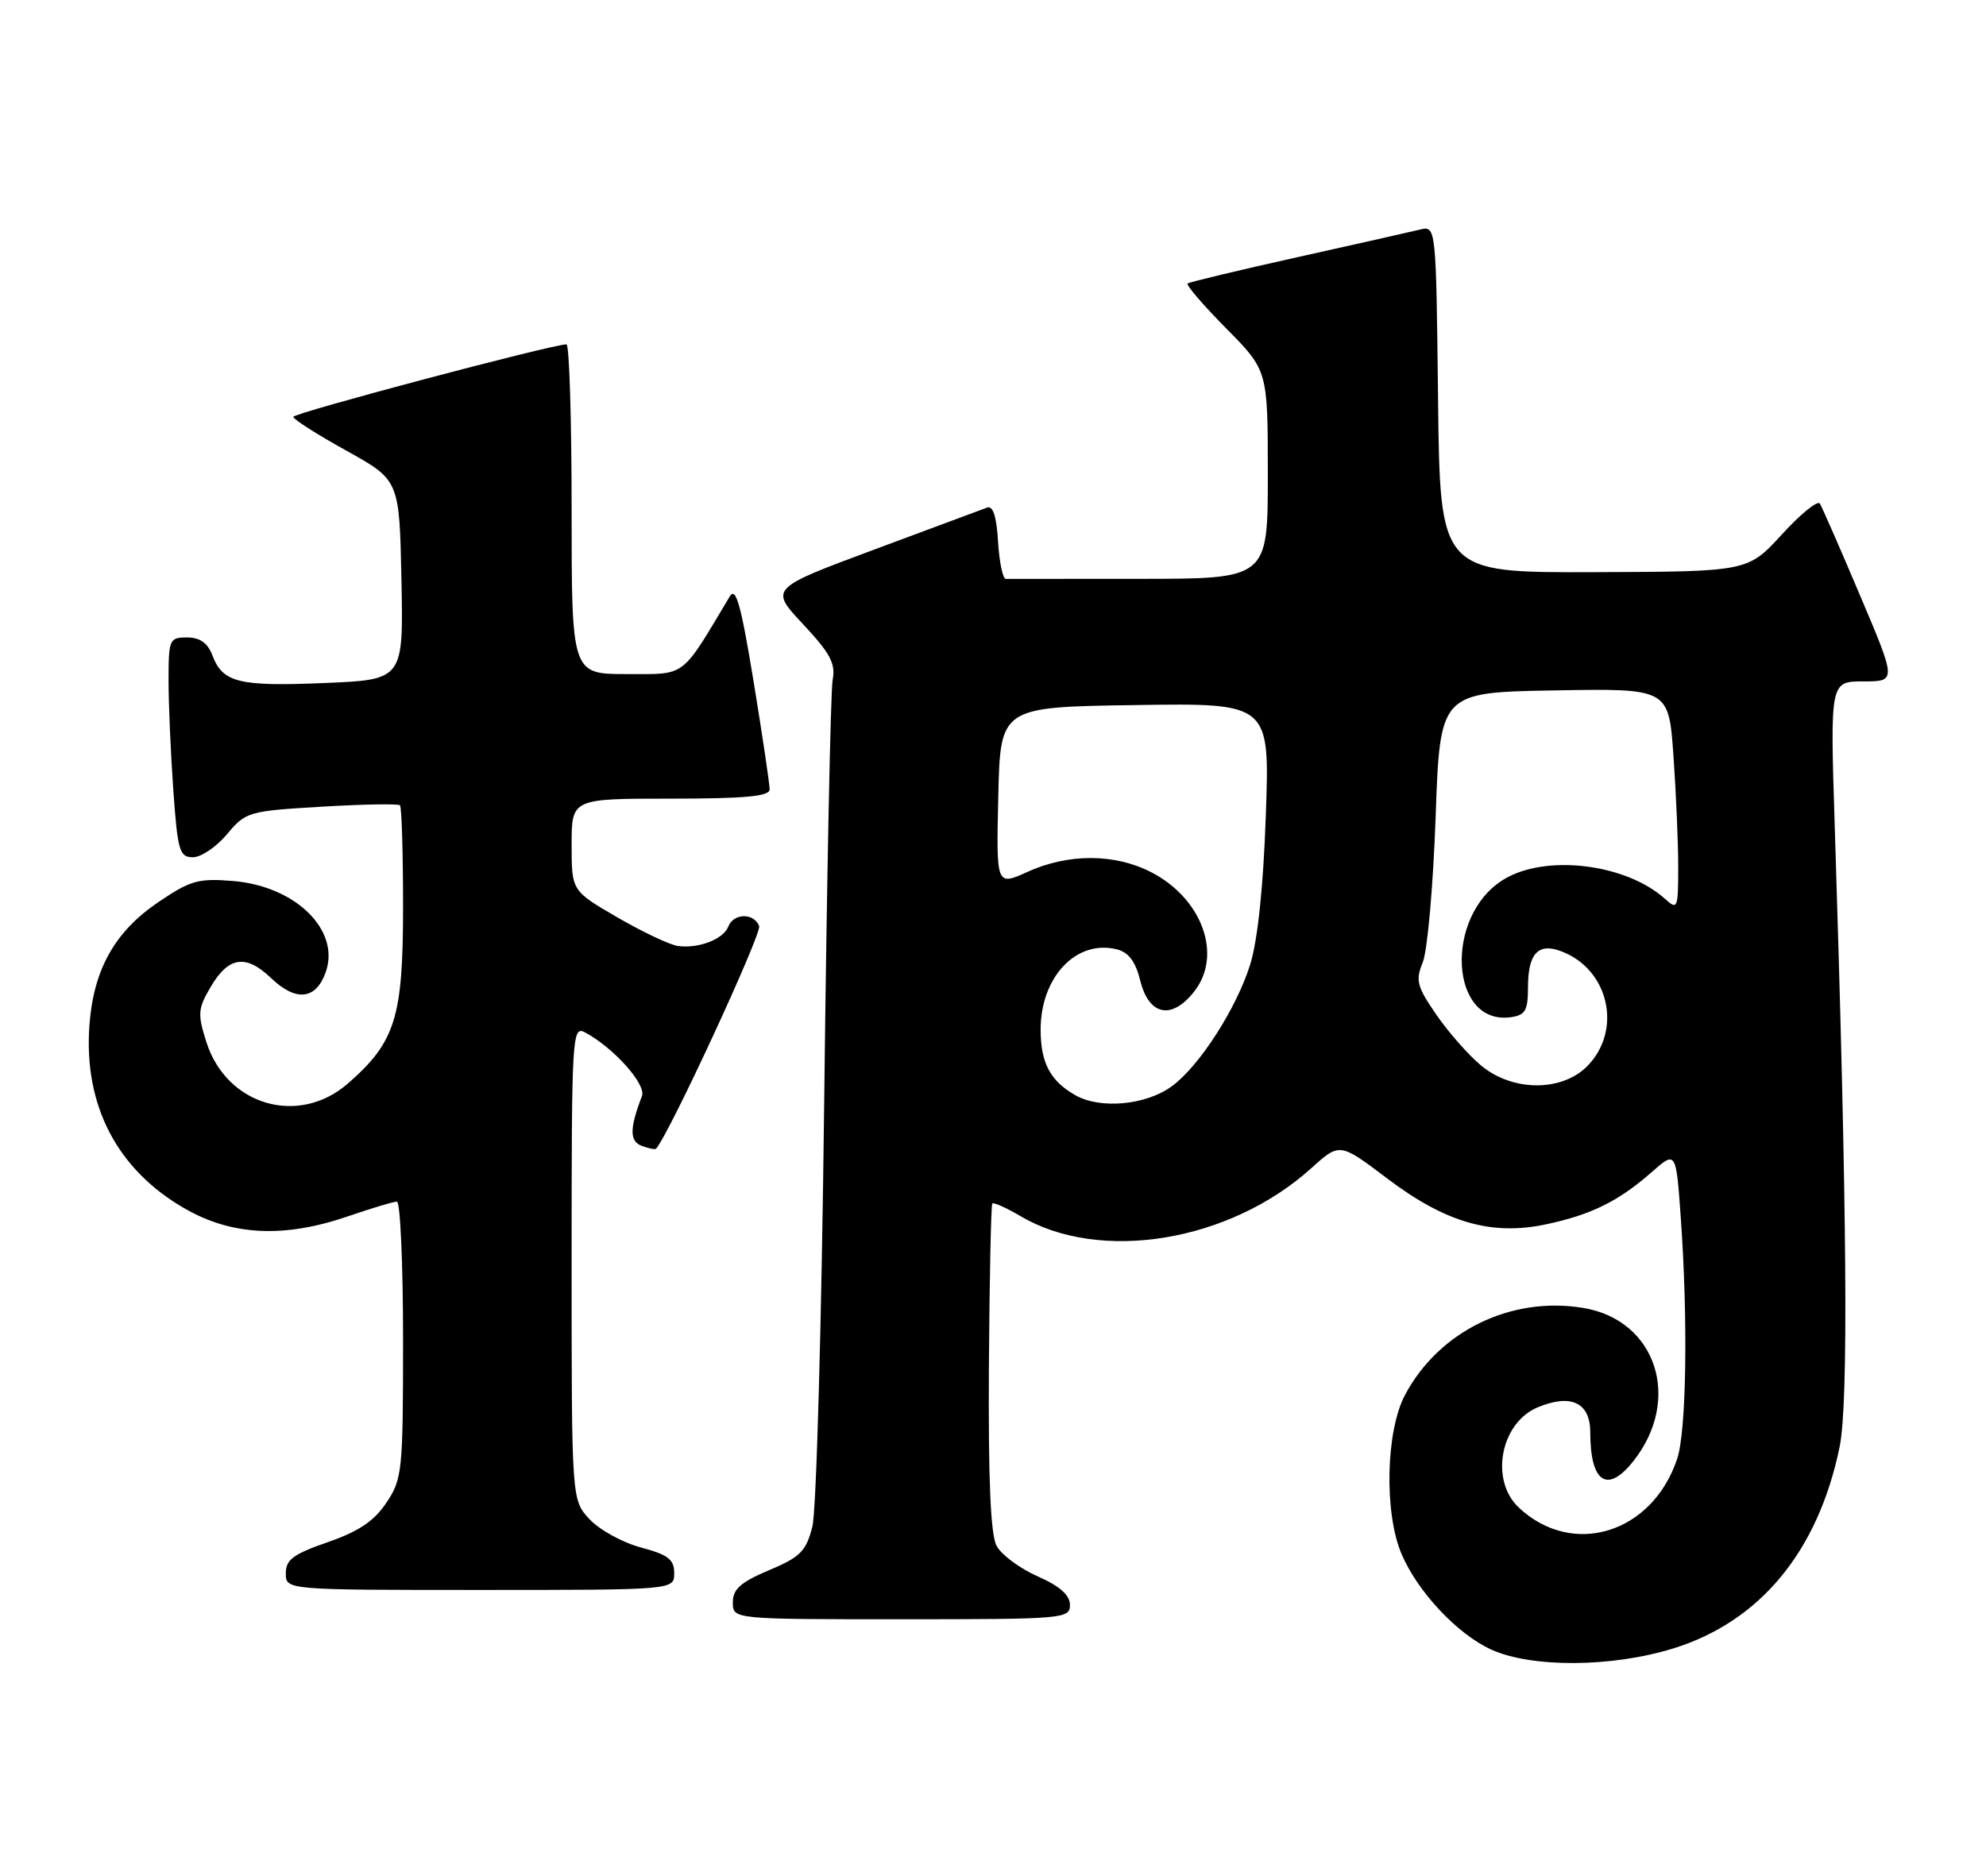 <?xml version="1.0" encoding="UTF-8" standalone="no"?>
<!DOCTYPE svg PUBLIC "-//W3C//DTD SVG 1.1//EN" "http://www.w3.org/Graphics/SVG/1.1/DTD/svg11.dtd" >
<svg xmlns="http://www.w3.org/2000/svg" xmlns:xlink="http://www.w3.org/1999/xlink" version="1.1" viewBox="0 0 271 256">
 <g >
 <path fill="currentColor"
d=" M 228.30 224.99 C 240.17 221.32 248.08 211.75 251.02 197.50 C 252.25 191.55 252.05 165.62 250.36 112.75 C 249.73 93.00 249.73 93.00 254.26 93.00 C 258.79 93.00 258.79 93.00 253.83 81.31 C 251.11 74.87 248.63 69.22 248.33 68.73 C 248.04 68.25 245.70 70.14 243.15 72.94 C 238.50 78.02 238.50 78.02 217.50 78.09 C 196.50 78.16 196.50 78.16 196.23 54.47 C 195.96 30.79 195.96 30.79 193.73 31.34 C 192.50 31.64 184.97 33.34 177.00 35.11 C 169.03 36.88 162.30 38.50 162.06 38.69 C 161.81 38.89 164.18 41.64 167.31 44.81 C 173.00 50.56 173.00 50.56 173.00 64.78 C 173.00 79.00 173.00 79.00 155.50 79.00 C 145.88 79.00 137.66 79.01 137.25 79.01 C 136.84 79.02 136.36 76.73 136.19 73.93 C 135.99 70.49 135.50 68.97 134.69 69.28 C 134.04 69.52 127.09 72.11 119.26 75.02 C 105.02 80.32 105.02 80.32 109.58 85.19 C 113.29 89.16 114.05 90.57 113.62 92.78 C 113.34 94.28 112.82 120.02 112.47 150.00 C 112.12 180.41 111.40 206.21 110.85 208.37 C 109.99 211.72 109.21 212.51 104.93 214.31 C 101.05 215.95 100.00 216.89 100.00 218.70 C 100.00 221.00 100.00 221.00 123.00 221.00 C 145.15 221.00 146.00 220.93 146.00 219.05 C 146.00 217.70 144.63 216.49 141.59 215.14 C 139.16 214.07 136.64 212.20 135.99 210.98 C 135.17 209.45 134.85 201.99 134.94 186.68 C 135.02 174.53 135.23 164.44 135.41 164.26 C 135.60 164.07 137.33 164.85 139.27 165.99 C 150.14 172.41 167.82 169.48 178.94 159.43 C 182.81 155.94 182.81 155.94 189.29 160.84 C 197.28 166.89 203.55 168.69 211.01 167.09 C 217.15 165.78 220.86 163.94 225.34 160.01 C 228.70 157.05 228.70 157.05 229.35 166.18 C 230.35 180.20 230.12 195.33 228.86 199.10 C 225.46 209.29 214.59 212.64 207.25 205.76 C 203.26 202.02 204.75 194.18 209.84 192.07 C 214.38 190.18 217.00 191.43 217.00 195.49 C 217.00 202.37 219.35 203.92 222.91 199.38 C 229.53 190.98 226.01 180.19 216.10 178.52 C 206.22 176.85 196.34 181.66 191.71 190.41 C 189.10 195.34 188.86 206.45 191.24 212.07 C 193.42 217.23 198.86 223.03 203.49 225.14 C 209.01 227.64 219.92 227.58 228.30 224.99 Z  M 92.00 214.71 C 92.00 212.83 91.17 212.19 87.44 211.20 C 84.93 210.52 81.78 208.79 80.44 207.34 C 78.00 204.71 78.00 204.71 78.00 172.32 C 78.00 141.17 78.07 139.97 79.84 140.91 C 83.74 143.00 88.21 148.00 87.60 149.59 C 85.90 154.02 85.89 155.75 87.57 156.39 C 88.51 156.75 89.40 156.92 89.53 156.77 C 91.32 154.77 103.98 127.40 103.59 126.39 C 102.89 124.56 100.09 124.61 99.38 126.46 C 98.71 128.19 95.32 129.50 92.50 129.11 C 91.40 128.96 87.69 127.20 84.25 125.21 C 78.00 121.58 78.00 121.58 78.00 115.29 C 78.00 109.00 78.00 109.00 91.50 109.00 C 101.62 109.00 105.00 108.69 105.02 107.75 C 105.03 107.06 104.05 100.45 102.84 93.06 C 101.10 82.46 100.41 80.01 99.57 81.42 C 92.85 92.66 93.73 92.00 85.52 92.00 C 78.00 92.00 78.00 92.00 78.00 69.50 C 78.00 57.12 77.68 47.00 77.30 47.00 C 75.33 47.00 40.00 56.38 40.02 56.89 C 40.03 57.23 43.29 59.31 47.27 61.51 C 54.50 65.53 54.50 65.53 54.78 79.15 C 55.05 92.77 55.05 92.77 44.28 93.22 C 32.59 93.71 30.39 93.17 28.98 89.44 C 28.33 87.74 27.28 87.00 25.52 87.00 C 23.11 87.00 23.00 87.26 23.00 92.85 C 23.00 96.06 23.29 102.81 23.65 107.85 C 24.24 116.16 24.49 117.00 26.33 117.00 C 27.44 117.00 29.54 115.58 30.98 113.85 C 33.53 110.80 33.90 110.69 43.88 110.10 C 49.53 109.76 54.35 109.68 54.58 109.91 C 54.81 110.14 55.00 116.35 55.00 123.71 C 55.00 138.85 53.97 142.19 47.52 147.84 C 40.79 153.76 30.92 150.90 28.16 142.22 C 26.95 138.42 27.00 137.68 28.71 134.76 C 31.17 130.54 33.54 130.18 37.00 133.50 C 40.39 136.75 43.12 136.45 44.45 132.67 C 46.46 126.95 40.34 120.94 31.79 120.24 C 27.07 119.85 25.97 120.16 21.57 123.15 C 15.63 127.19 12.75 132.36 12.20 139.96 C 11.41 150.87 15.99 159.66 25.24 164.96 C 31.68 168.66 38.81 168.99 47.50 166.00 C 50.70 164.90 53.69 164.00 54.16 164.00 C 54.62 164.00 55.00 172.48 55.00 182.85 C 55.00 200.81 54.89 201.87 52.72 205.10 C 51.05 207.60 48.94 209.02 44.72 210.48 C 40.02 212.11 39.00 212.86 39.00 214.73 C 39.00 217.00 39.00 217.00 65.50 217.00 C 92.00 217.00 92.00 217.00 92.00 214.71 Z  M 146.78 149.50 C 143.32 147.55 142.00 145.08 142.00 140.52 C 142.00 133.33 146.89 128.18 152.41 129.57 C 154.00 129.97 154.95 131.24 155.59 133.82 C 156.77 138.61 159.87 139.25 162.95 135.33 C 166.87 130.36 164.05 122.60 157.03 119.01 C 152.07 116.48 145.76 116.47 140.22 118.99 C 135.94 120.93 135.94 120.93 136.22 108.71 C 136.50 96.50 136.50 96.50 154.88 96.23 C 173.27 95.95 173.27 95.95 172.73 111.23 C 172.39 121.05 171.62 128.34 170.59 131.65 C 168.73 137.62 163.65 145.52 159.91 148.25 C 156.40 150.83 150.19 151.41 146.78 149.50 Z  M 202.05 145.38 C 200.34 143.95 197.60 140.83 195.97 138.45 C 193.34 134.63 193.13 133.81 194.15 131.32 C 194.78 129.77 195.57 120.85 195.90 111.50 C 196.50 94.50 196.50 94.50 212.10 94.23 C 227.70 93.95 227.70 93.95 228.35 103.13 C 228.71 108.18 229.00 115.01 229.00 118.31 C 229.00 124.01 228.91 124.23 227.21 122.69 C 221.88 117.87 210.91 116.54 205.19 120.03 C 197.02 125.00 197.80 140.01 206.17 138.83 C 208.13 138.55 208.50 137.91 208.50 134.80 C 208.50 130.12 209.89 128.62 213.09 129.85 C 219.59 132.33 221.42 140.67 216.55 145.55 C 213.04 149.05 206.31 148.98 202.05 145.38 Z "/>
</g>
</svg>